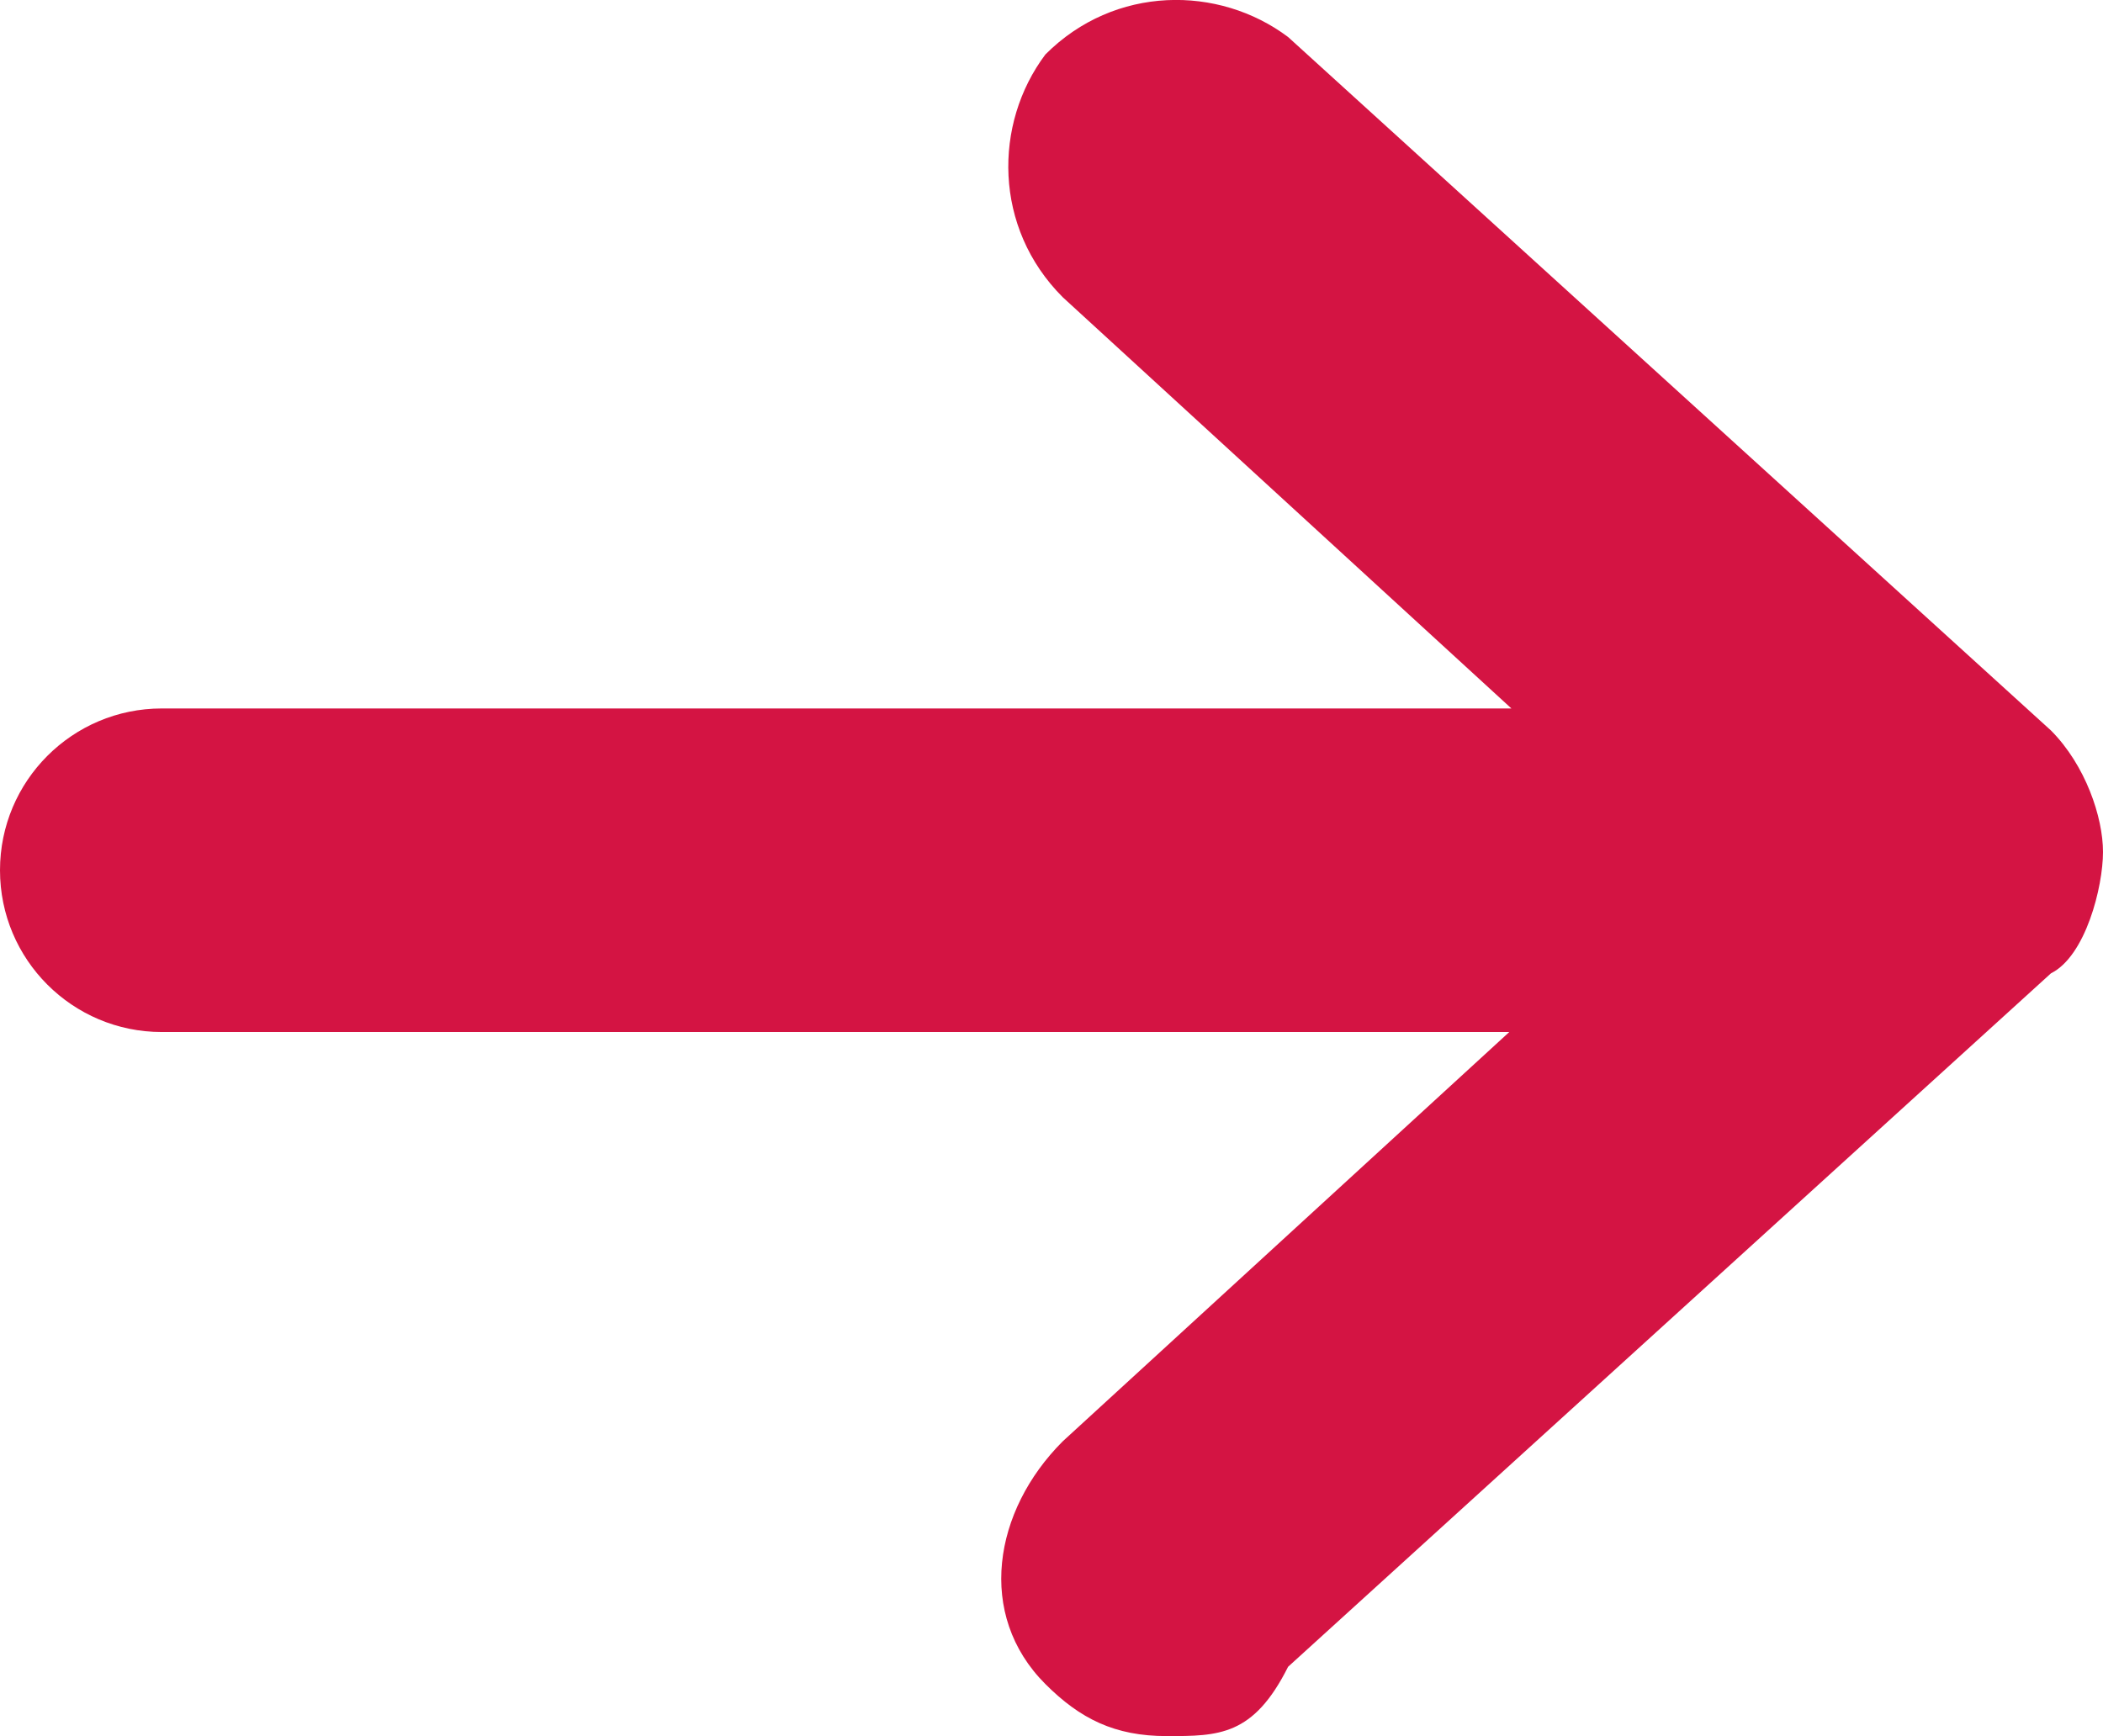 <?xml version="1.0" encoding="utf-8"?>
<!-- Generator: Adobe Illustrator 18.1.1, SVG Export Plug-In . SVG Version: 6.00 Build 0)  -->
<svg version="1.1" id="Layer_1" xmlns="http://www.w3.org/2000/svg" xmlns:xlink="http://www.w3.org/1999/xlink" x="0px" y="0px"
	 viewBox="0 0 1289.3 1064.5" enable-background="new 0 0 1289.3 1064.5" xml:space="preserve">
<path fill="#D41443" d="M1257.4,447.9L789.7,22.7C747.2-9.2,683.4-9.2,640.9,33.4C609,75.9,609,139.7,651.5,182.2l275.1,252.2H99.2
	C44.4,434.4,0,478.8,0,533.6c0,54.8,44.4,99.2,99.2,99.2h826.1l-273.8,251c-42.5,42.5-53.1,106.3-10.6,148.8
	c21.3,21.3,42.5,31.9,74.4,31.9s53.1,0,74.4-42.5l467.7-425.2c21.3-10.6,31.9-53.1,31.9-74.4
	C1289.3,501.1,1278.6,469.2,1257.4,447.9z"/>
</svg>
